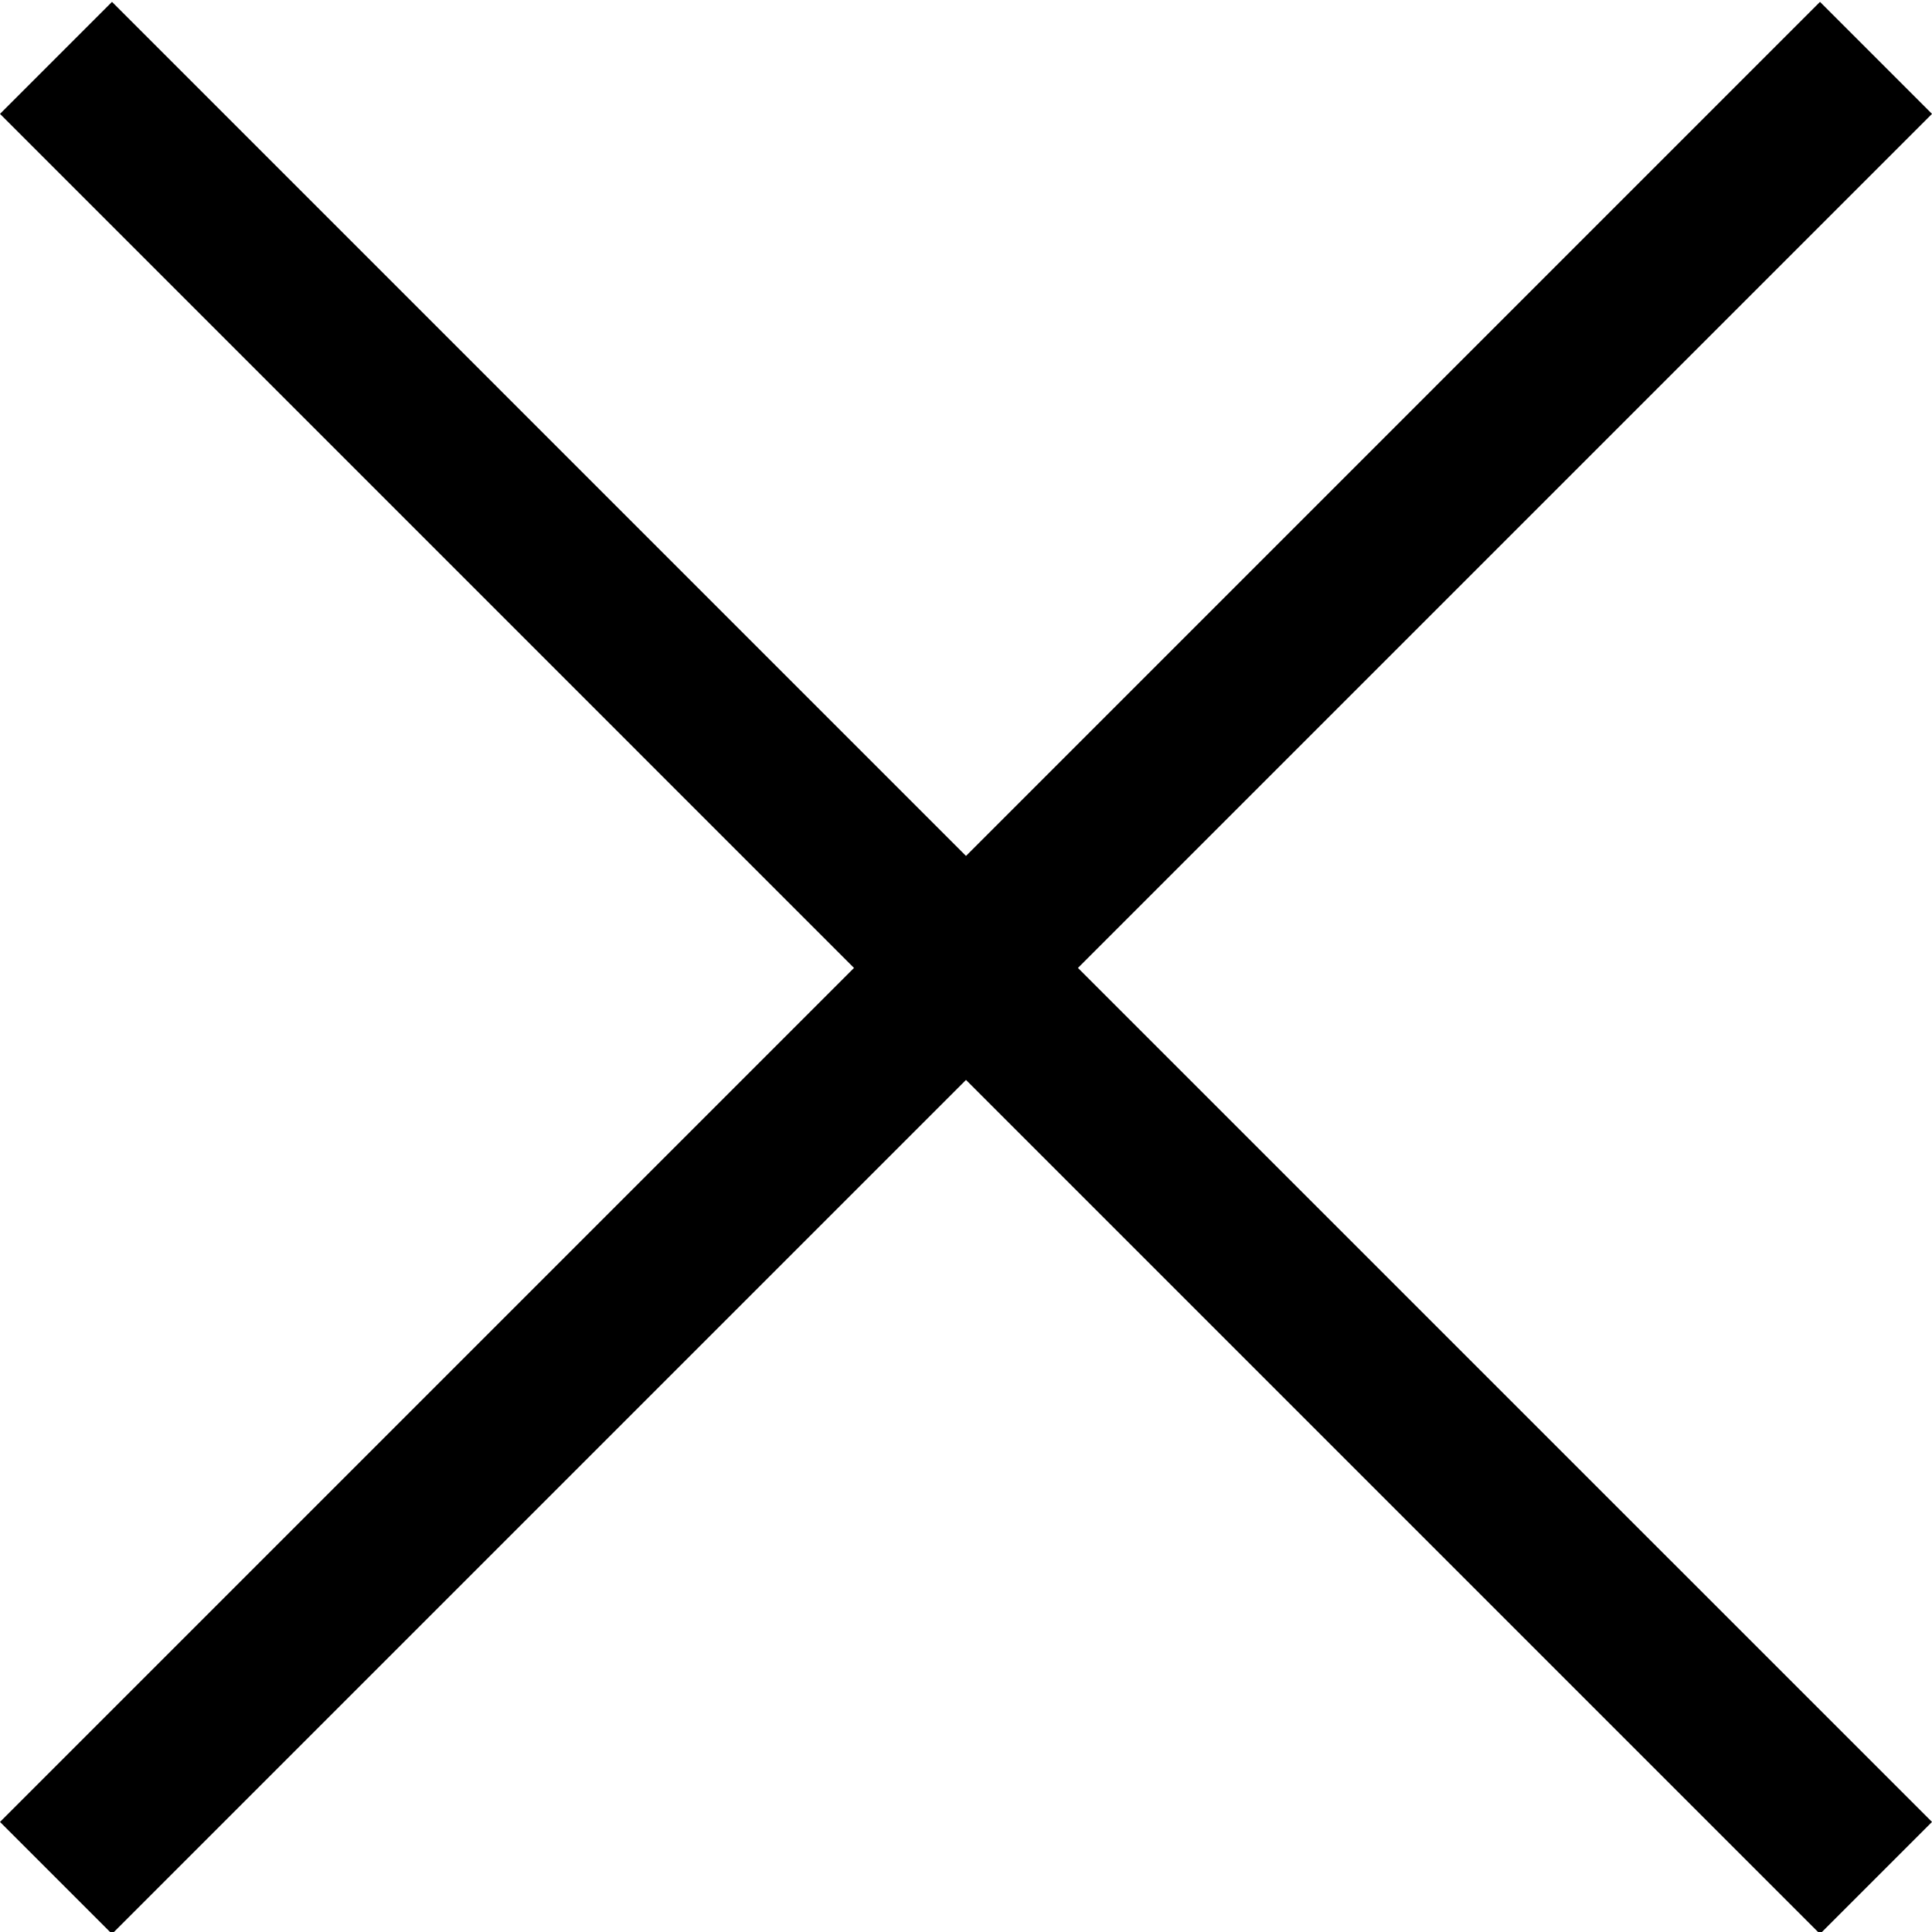 <svg width="32" height="32" viewBox="0 0 32 32" fill="none" xmlns="http://www.w3.org/2000/svg">
<path d="M32 1.886L30.145 0.031L16 14.177L1.855 0.031L0 1.886L14.145 16.032L0 30.177L1.855 32.032L16 17.887L30.145 32.032L32 30.177L17.854 16.032L32 1.886Z" fill="black"/>
</svg>
